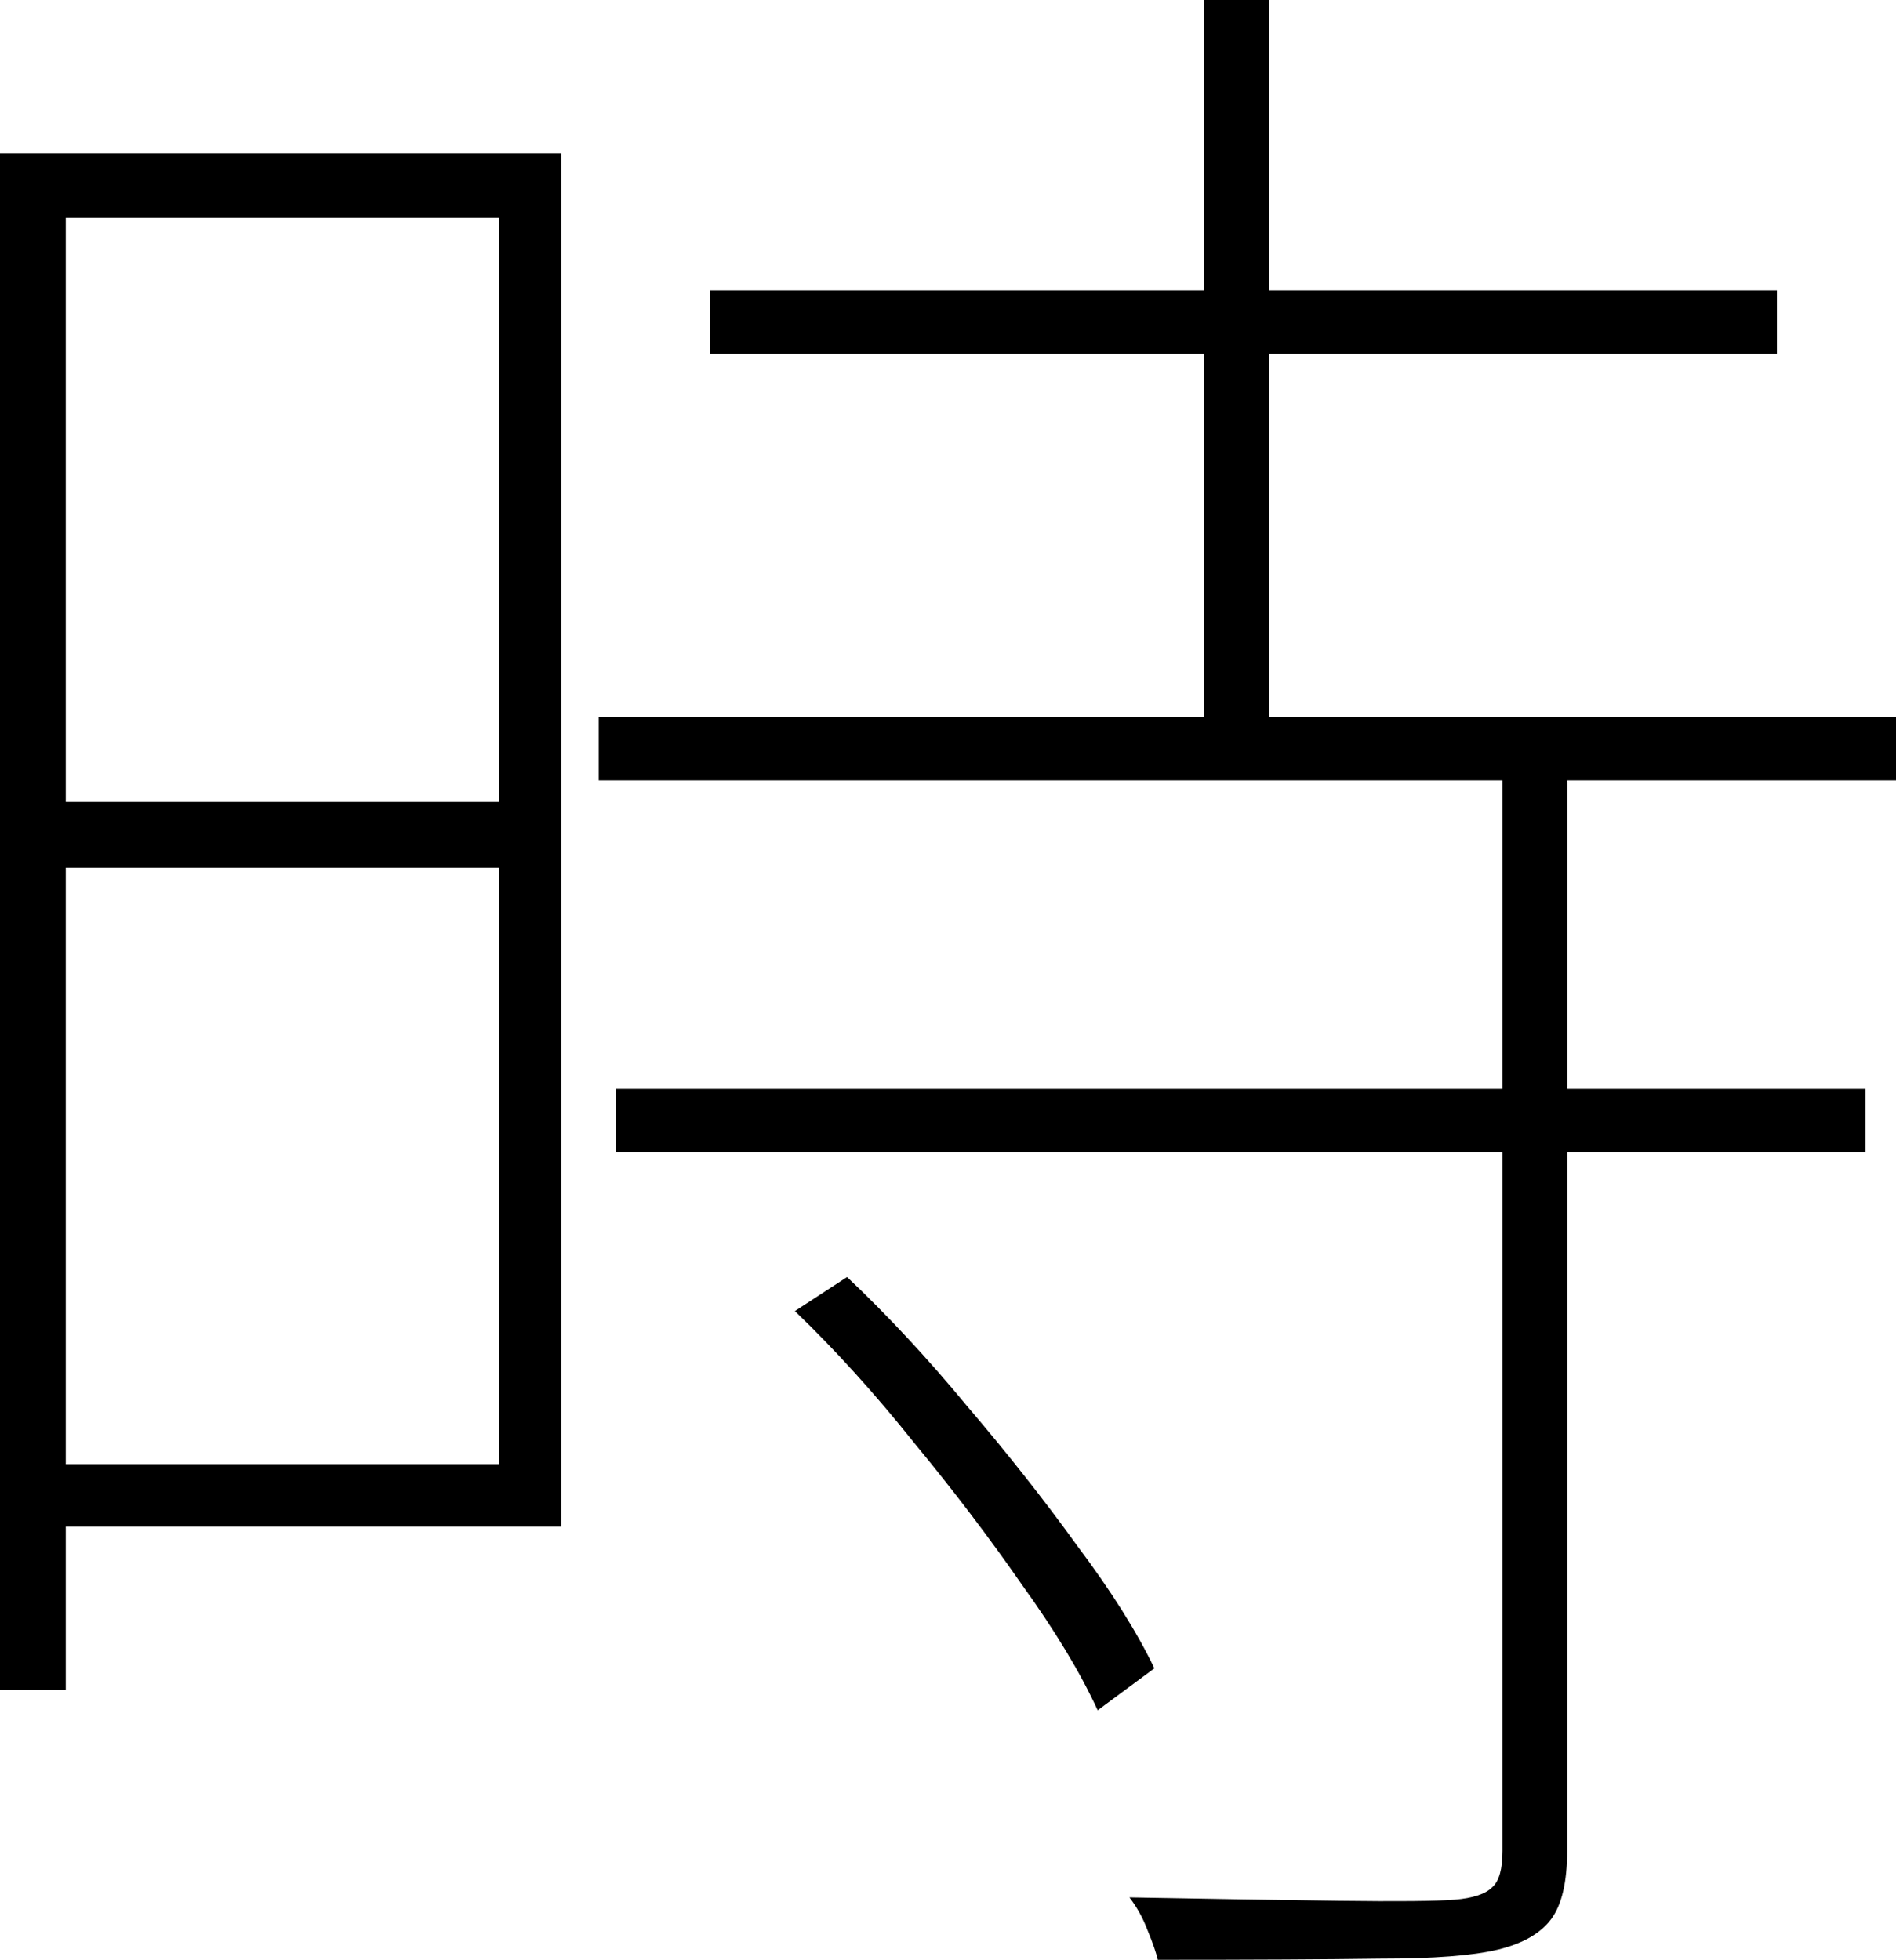 <?xml version="1.0" encoding="utf-8"?>
<svg xmlns="http://www.w3.org/2000/svg" xmlns:ev="http://www.w3.org/2001/xml-events" xmlns:xlink="http://www.w3.org/1999/xlink" version="1.1" baseProfile="full" width="1672.0" height="1728.0" viewBox="169.0 -1596.0 1672.0 1728.0">
<defs/>
<g><path d="M 795 -1340 C 1108.667 -1340 1422.333 -1340 1736 -1340 C 1736 -1321.333 1736 -1302.667 1736 -1284 C 1422.333 -1284 1108.667 -1284 795 -1284 C 795 -1302.667 795 -1321.333 795 -1340z M 697 -964 C 1078.333 -964 1459.667 -964 1841 -964 C 1841 -945.333 1841 -926.667 1841 -908 C 1459.667 -908 1078.333 -908 697 -908 C 697 -926.667 697 -945.333 697 -964z M 712 -636 C 1079.333 -636 1446.667 -636 1814 -636 C 1814 -617.333 1814 -598.667 1814 -580 C 1446.667 -580 1079.333 -580 712 -580 C 712 -598.667 712 -617.333 712 -636z M 1231 -1596 C 1250 -1596 1269 -1596 1288 -1596 C 1288 -1375.667 1288 -1155.333 1288 -935 C 1269 -935 1250 -935 1231 -935 C 1231 -1155.333 1231 -1375.667 1231 -1596z M 1494 -937 C 1513 -937 1532 -937 1551 -937 C 1551 -612.667 1551 -288.333 1551 36 C 1551 63.333 1546.333 83.333 1537 96 C 1527.667 108.667 1512 117.667 1490 123 C 1468 128.333 1433.333 131 1386 131 C 1338.667 131.667 1273.333 132 1190 132 C 1188.667 126 1185.667 117.333 1181 106 C 1177 95.333 1171.667 85.667 1165 77 C 1237 78.333 1298.667 79.333 1350 80 C 1401.333 80.667 1435.333 80.333 1452 79 C 1468 77.667 1479 74 1485 68 C 1491 62.667 1494 52 1494 36 C 1494 -288.333 1494 -612.667 1494 -937z M 870 -440 C 885.333 -450 900.667 -460 916 -470 C 952 -436 987.333 -398 1022 -356 C 1057.333 -314.667 1089.667 -273.667 1119 -233 C 1149 -193 1171.667 -157 1187 -125 C 1170.333 -112.667 1153.667 -100.333 1137 -88 C 1121.667 -121.333 1099.333 -158.333 1070 -199 C 1041.333 -240.333 1009.667 -282 975 -324 C 941 -366.667 906 -405.333 870 -440z M 200 -1461 C 354.667 -1461 509.333 -1461 664 -1461 C 664 -1057.333 664 -653.667 664 -250 C 509.333 -250 354.667 -250 200 -250 C 200 -268.333 200 -286.667 200 -305 C 336.333 -305 472.667 -305 609 -305 C 609 -671.333 609 -1037.667 609 -1404 C 472.667 -1404 336.333 -1404 200 -1404 C 200 -1423 200 -1442 200 -1461z M 200 -889 C 344 -889 488 -889 632 -889 C 632 -869.667 632 -850.333 632 -831 C 488 -831 344 -831 200 -831 C 200 -850.333 200 -869.667 200 -889z M 169 -1461 C 188.333 -1461 207.667 -1461 227 -1461 C 227 -1009.333 227 -557.667 227 -106 C 207.667 -106 188.333 -106 169 -106 C 169 -557.667 169 -1009.333 169 -1461z "/>
</g>
</svg>
